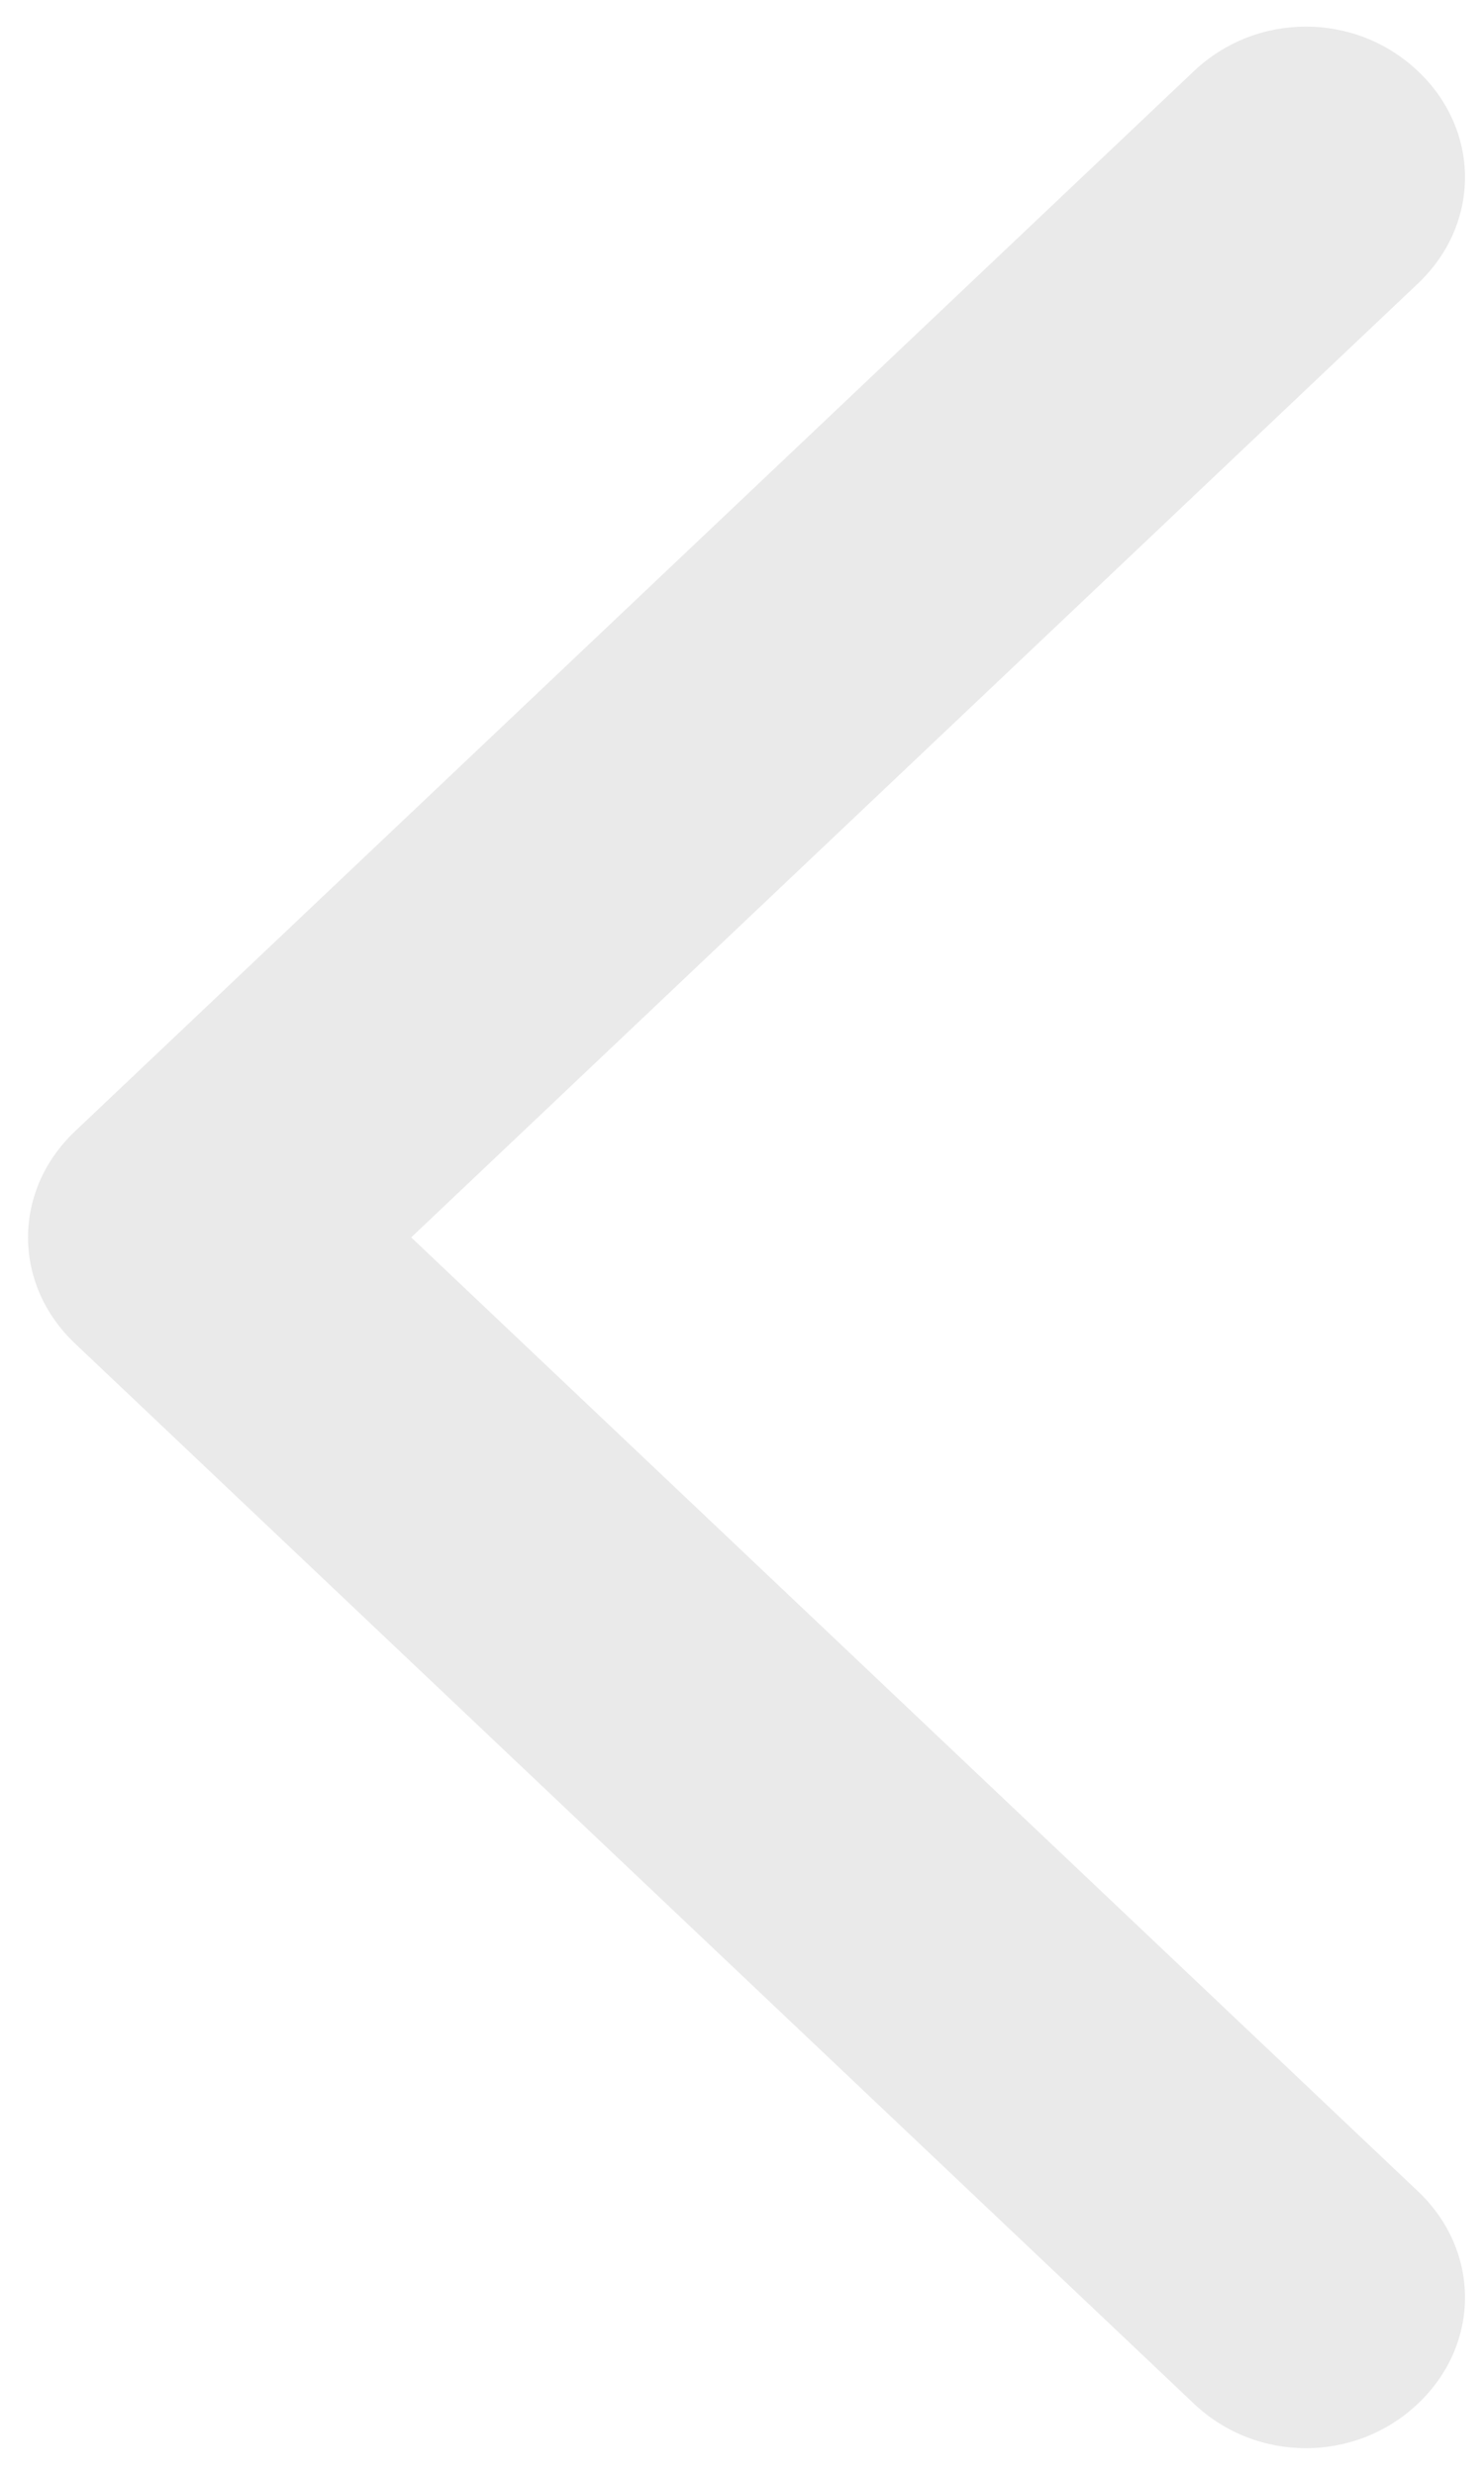 ﻿<?xml version="1.0" encoding="utf-8"?>
<svg version="1.1" xmlns:xlink="http://www.w3.org/1999/xlink" width="12px" height="20px" xmlns="http://www.w3.org/2000/svg">
  <g transform="matrix(1 0 0 1 -130 -149 )">
    <path d="M 11.466 2.291  L 3.325 10  L 11.466 17.709  C 11.973 18.189  11.973 18.945  11.466 19.425  C 10.959 19.905  10.161 19.905  9.654 19.425  L 0.607 10.858  C 0.1 10.378  0.1 9.622  0.607 9.142  L 9.654 0.575  C 10.161 0.095  10.959 0.095  11.466 0.575  C 11.973 1.055  11.973 1.811  11.466 2.291  Z " fill-rule="nonzero" fill="#eaeaea" stroke="none" transform="matrix(1 0 0 1 130 149 )" />
  </g>
</svg>